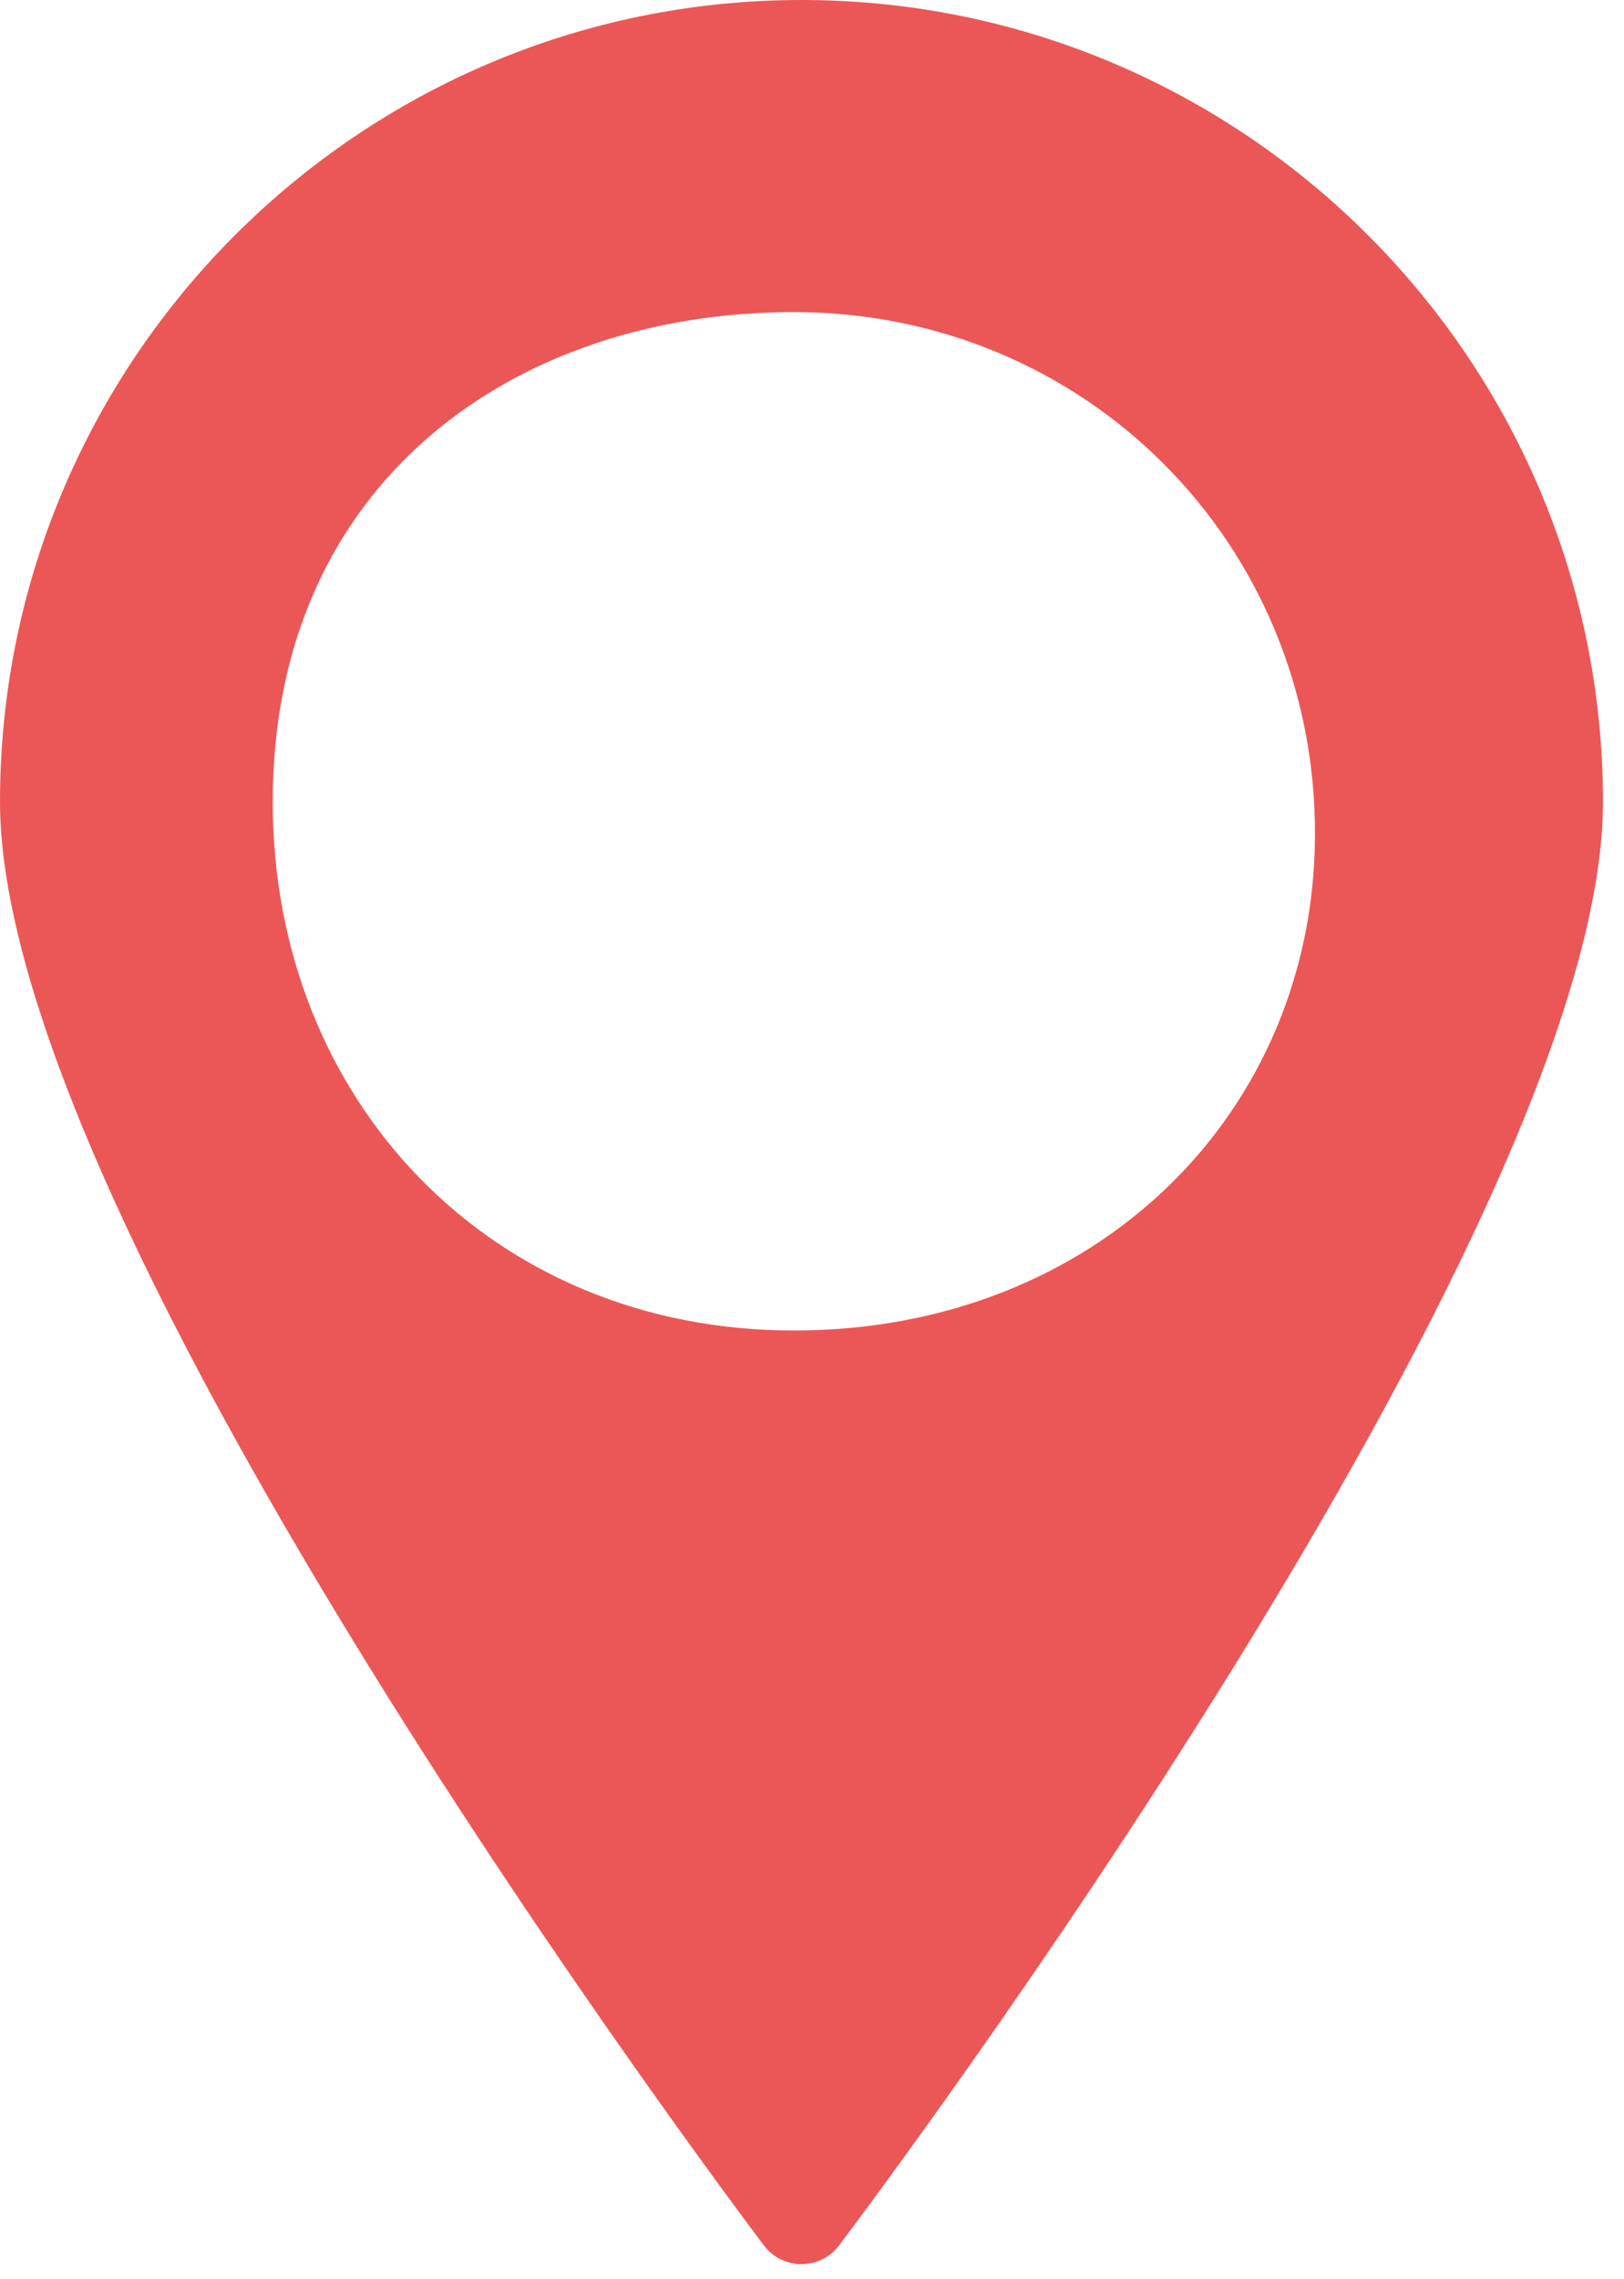 <svg width="67" height="94" viewBox="0 0 67 94" fill="none" xmlns="http://www.w3.org/2000/svg">
<path d="M33.066 0C14.833 0 0 14.835 0 33.07C0 50.71 30.23 90.901 31.518 92.605C31.88 93.091 32.46 93.375 33.066 93.375C33.673 93.375 34.253 93.091 34.615 92.605C35.902 90.901 66.133 50.711 66.133 33.07C66.132 14.835 51.299 0 33.066 0ZM32.751 54.871C20.25 54.871 11.251 45.371 11.251 33.07C11.251 19.871 21.25 12.871 32.751 12.871C44.751 12.871 54.251 22.371 54.251 34.371C54.251 45.871 45.251 54.871 32.751 54.871Z" fill="#EB5757"/>
</svg>
